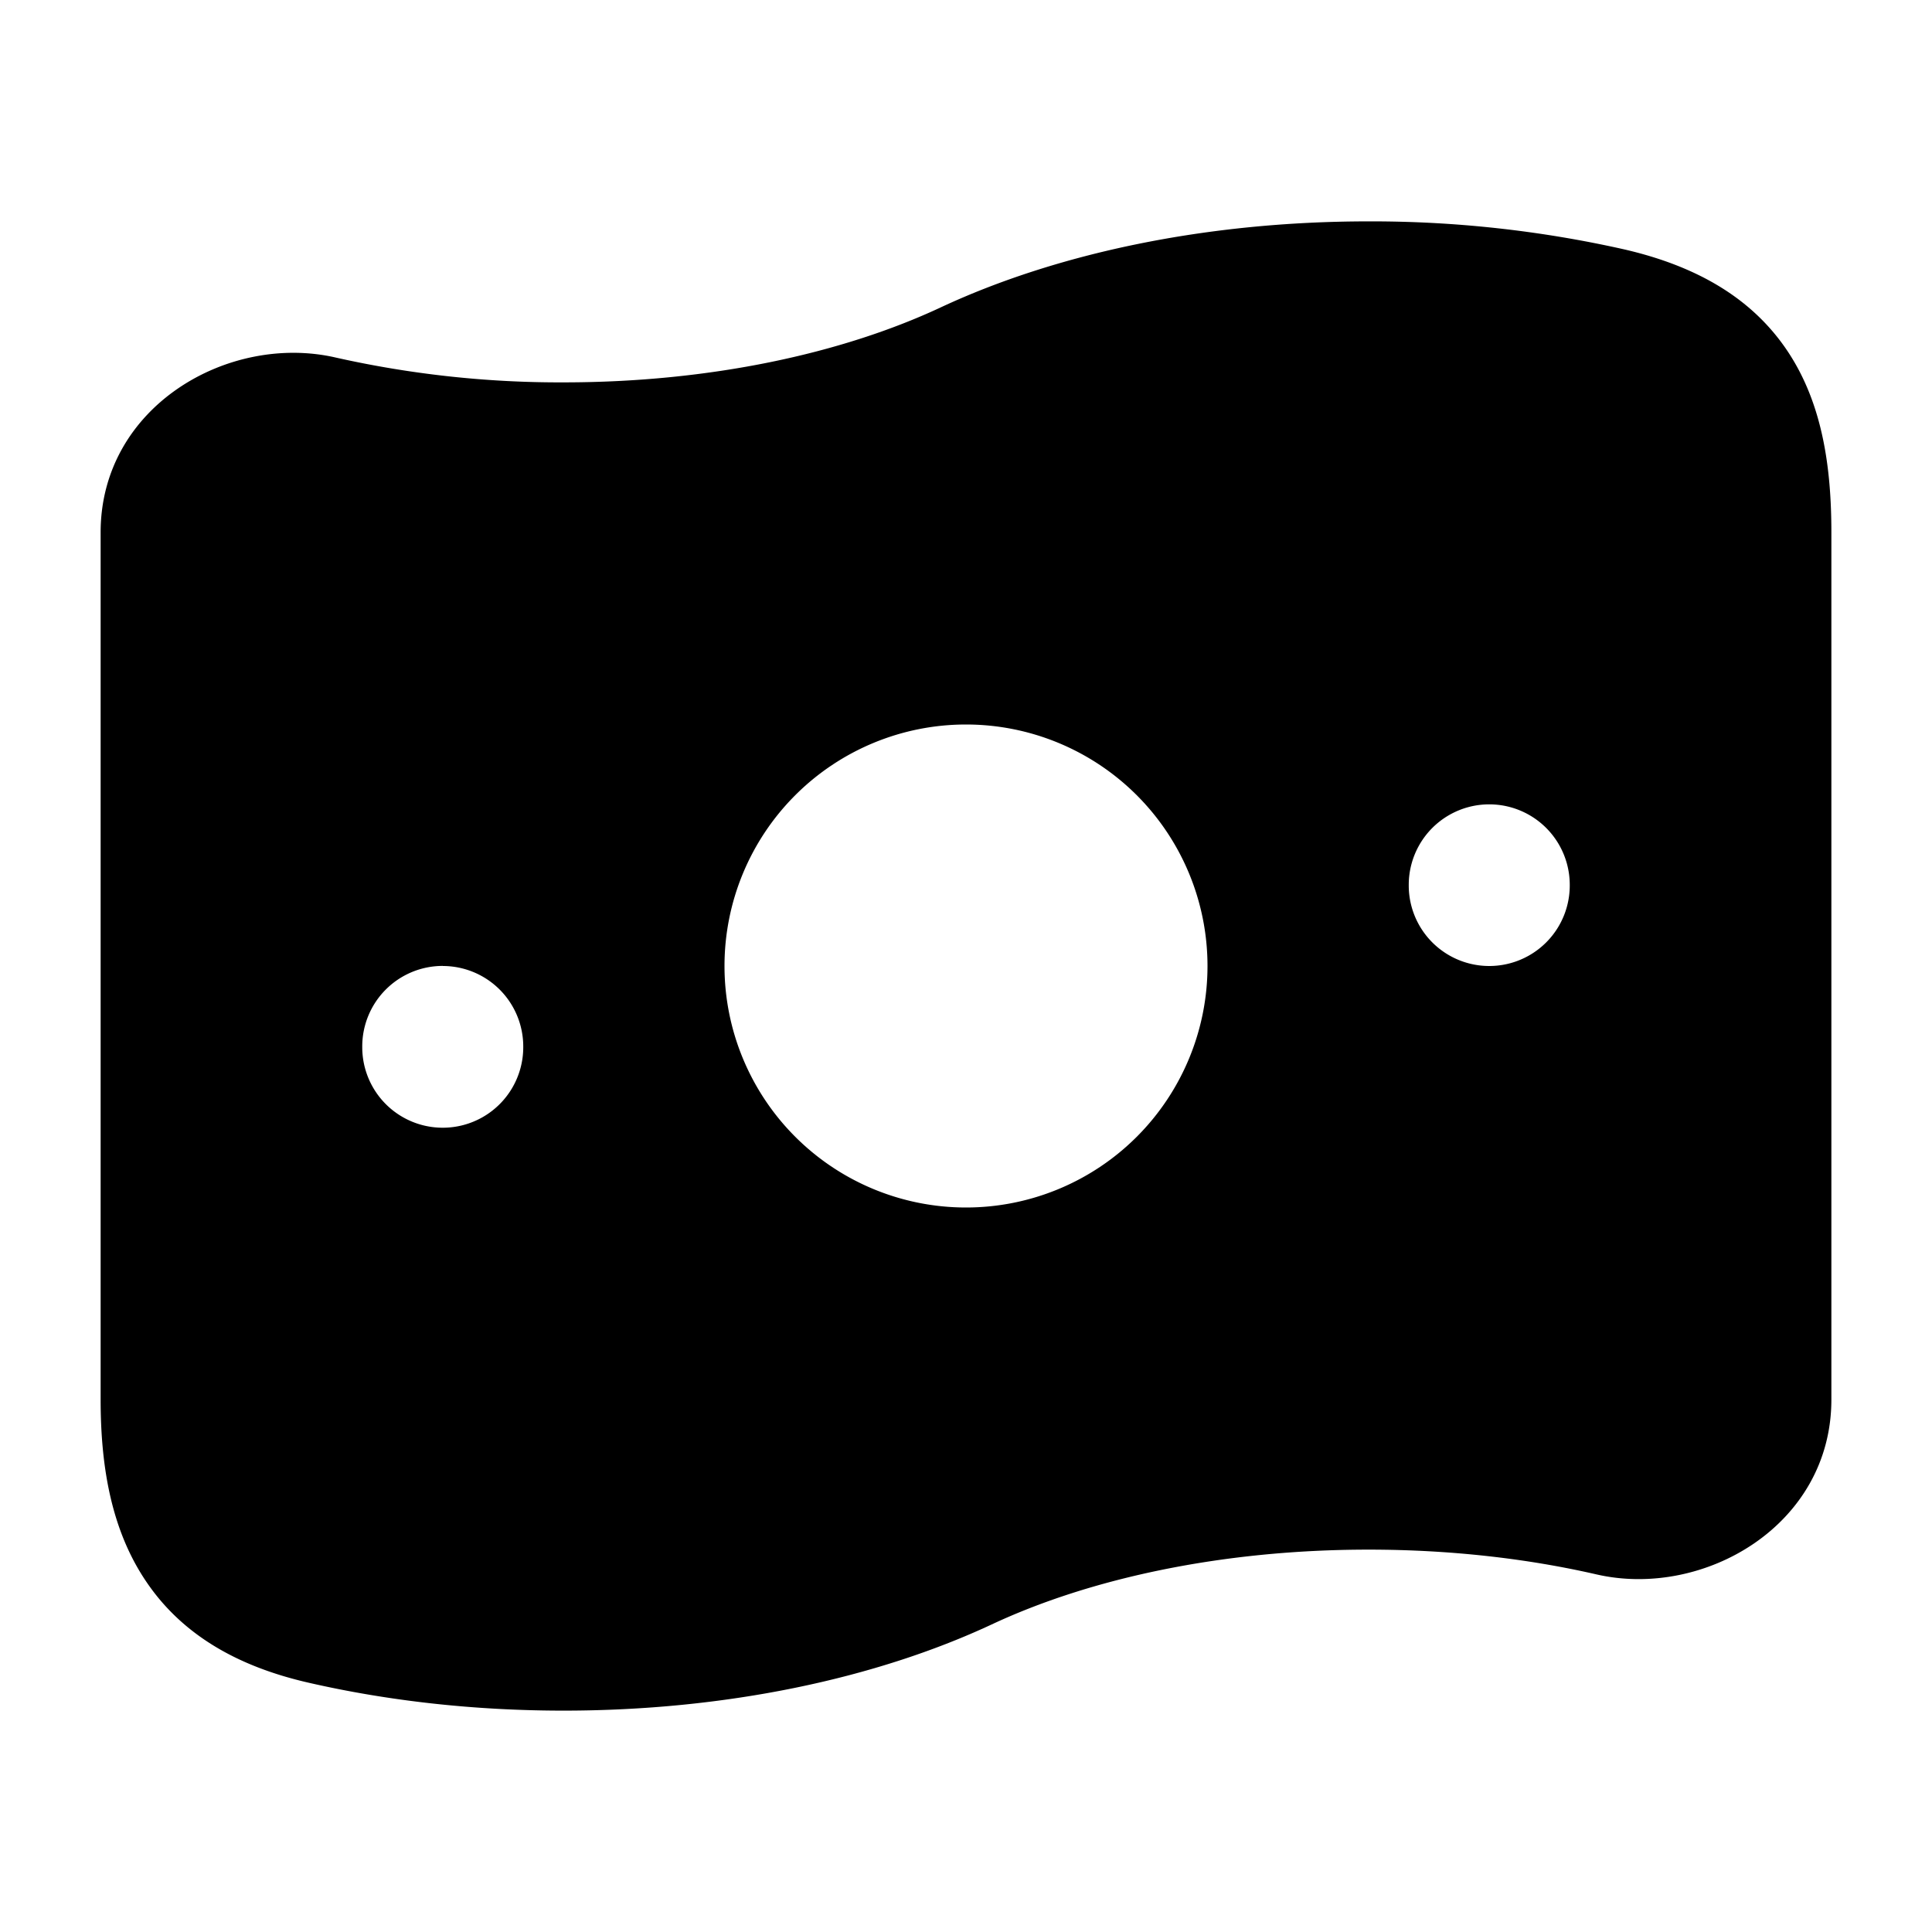 <svg xmlns="http://www.w3.org/2000/svg" width="1em" height="1em" fill="none" viewBox="0 0 24 24"><path fill="currentColor" fill-rule="evenodd" d="M17 2.75c-2.008 0-3.87.394-5.317 1.07-1.218.569-2.857.93-4.683.93a12.7 12.7 0 0 1-2.832-.309c-1.327-.304-2.918.605-2.918 2.173v10.772c0 .835.133 1.622.567 2.262.448.663 1.14 1.055 2.016 1.255.977.224 2.047.347 3.167.347 2.009 0 3.87-.395 5.318-1.07 1.217-.57 2.857-.93 4.682-.93 1.012 0 1.97.11 2.833.308 1.326.304 2.917-.605 2.917-2.172V6.614c0-.797-.107-1.58-.528-2.227-.44-.675-1.137-1.081-2.054-1.291A14.3 14.3 0 0 0 17 2.75M12 15a3 3 0 1 0 0-6 3 3 0 0 0 0 6m-6.5-3a1 1 0 0 1 1 1v.009a1 1 0 1 1-2 0v-.01a1 1 0 0 1 1-1Zm14-1.008a1 1 0 1 0-2 0V11a1 1 0 1 0 2 0v-.01Z" clip-rule="evenodd"/></svg>